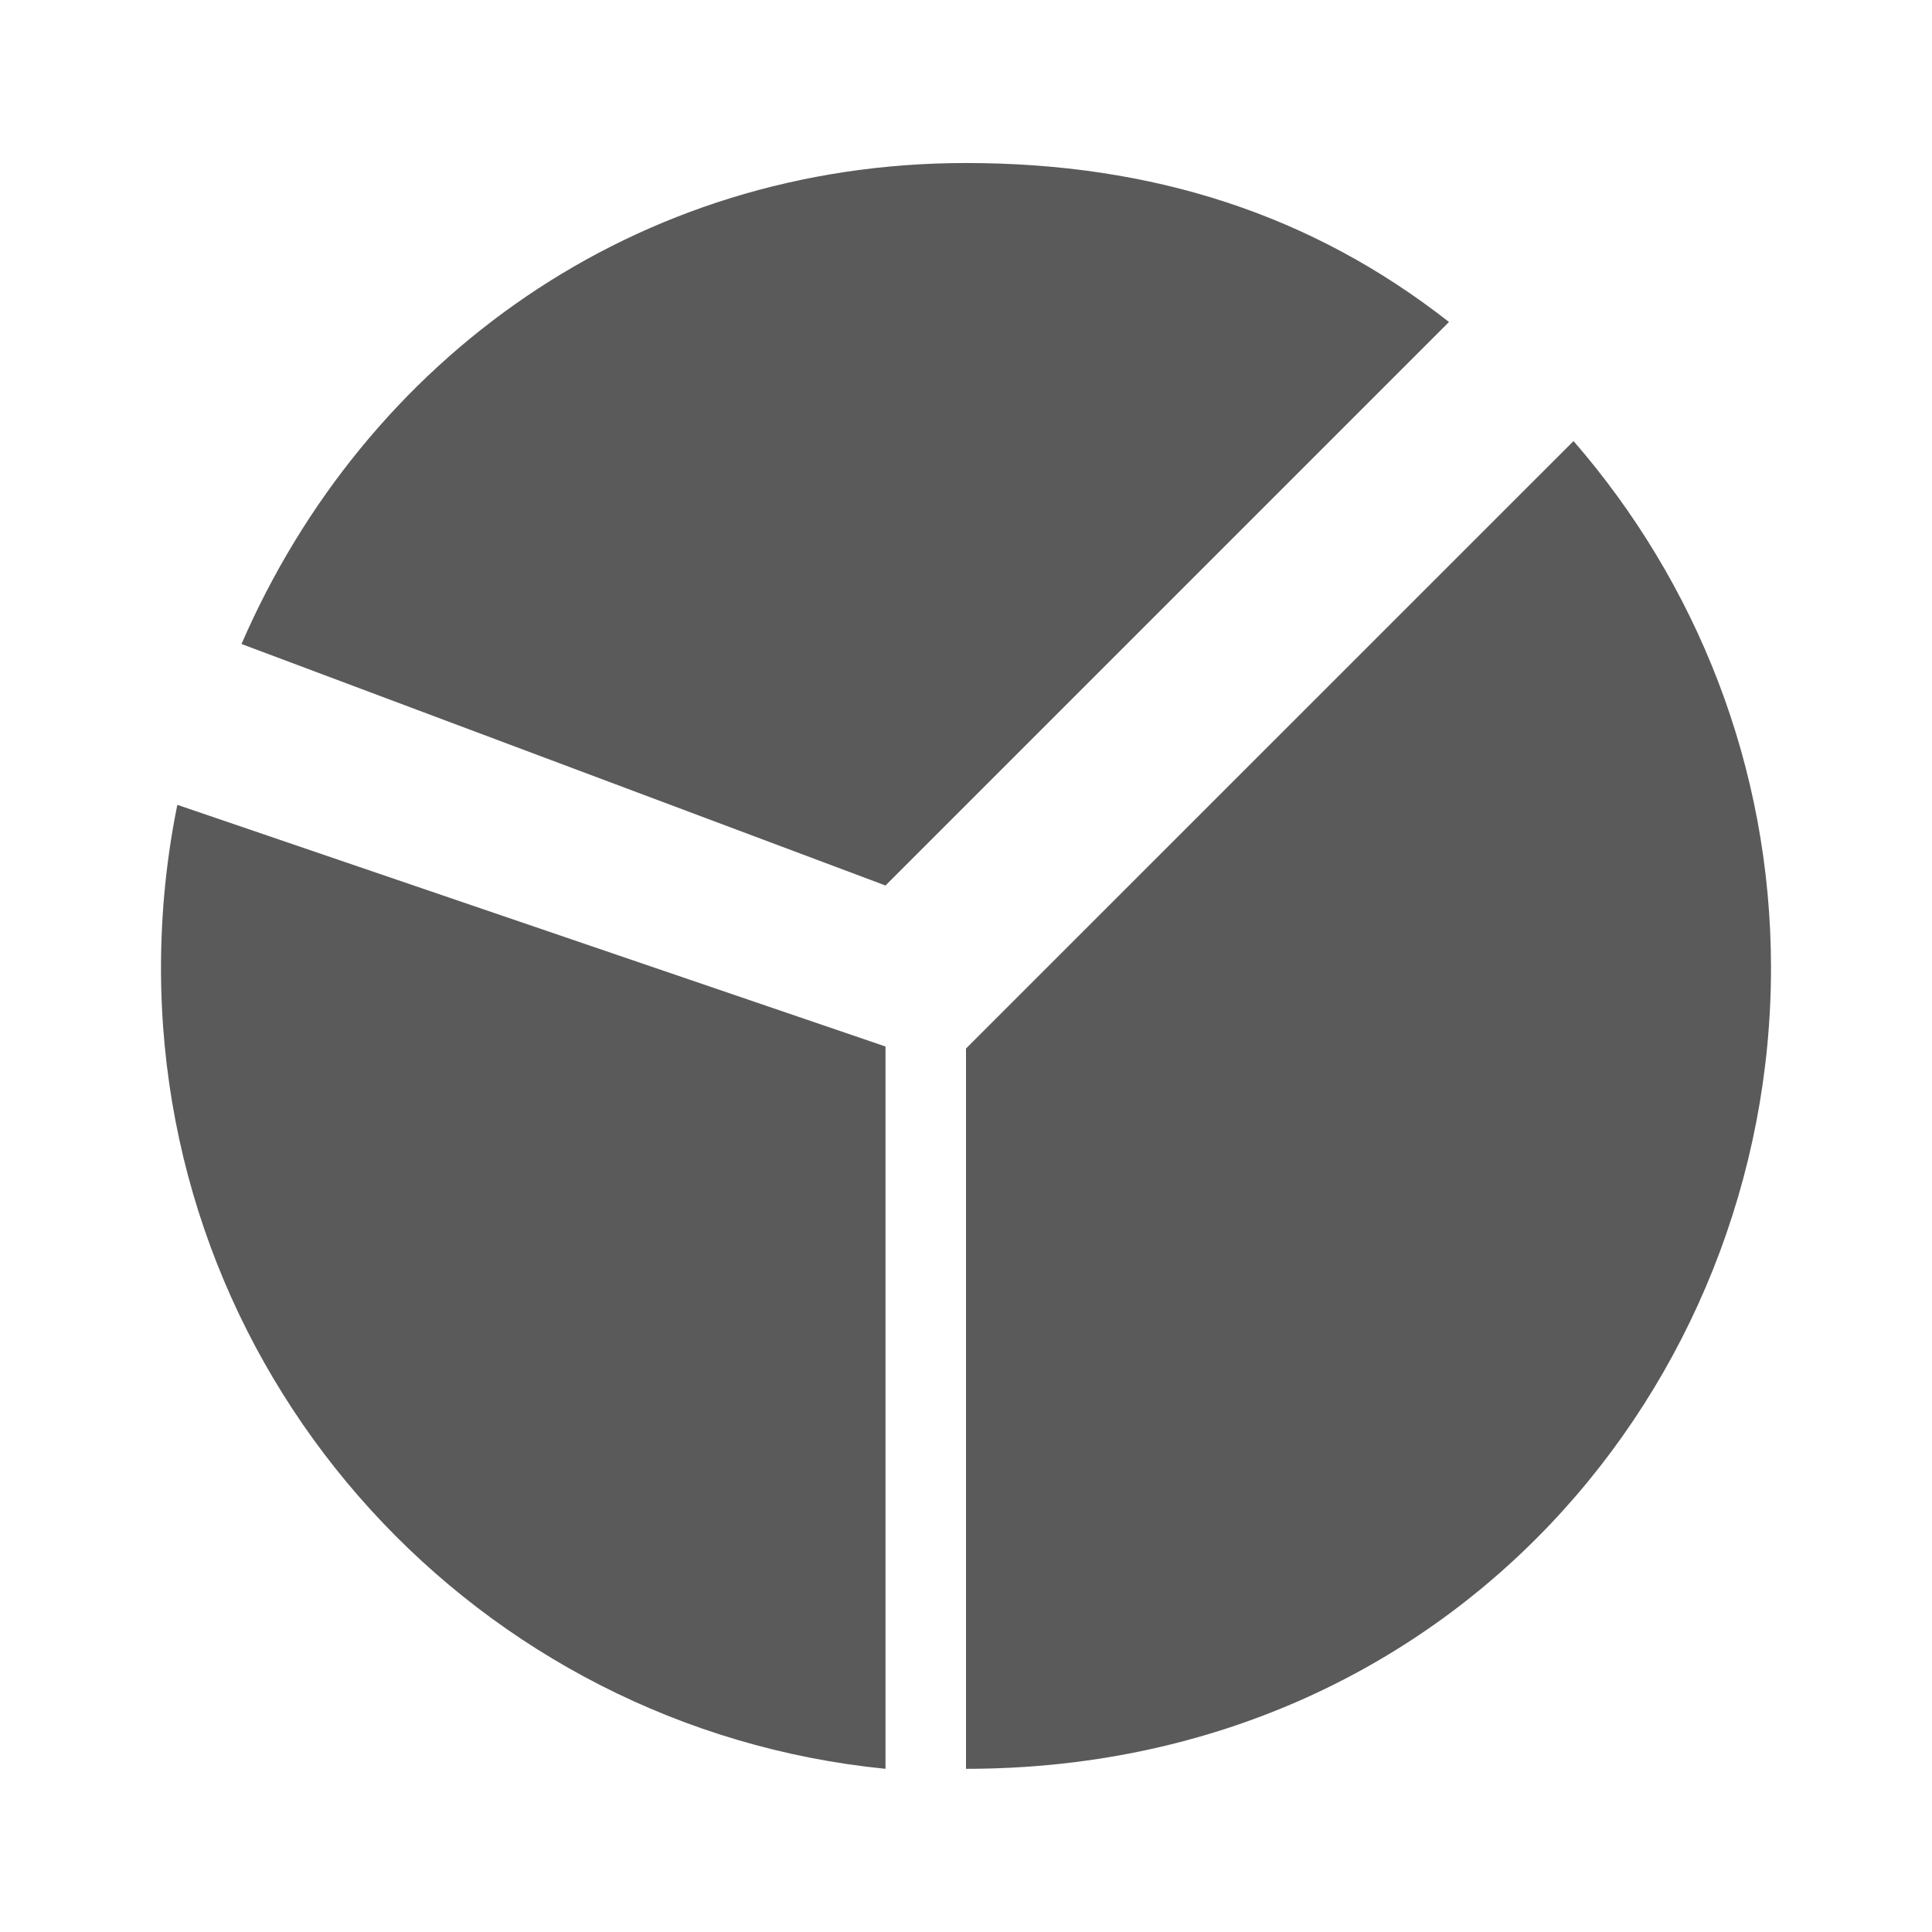 <?xml version="1.0" encoding="utf-8"?>
<!-- Generator: Adobe Illustrator 16.0.4, SVG Export Plug-In . SVG Version: 6.00 Build 0)  -->
<!DOCTYPE svg PUBLIC "-//W3C//DTD SVG 1.1//EN" "http://www.w3.org/Graphics/SVG/1.1/DTD/svg11.dtd">
<svg version="1.1" id="Layer_1" xmlns="http://www.w3.org/2000/svg" xmlns:xlink="http://www.w3.org/1999/xlink" x="0px" y="0px"
	 width="24px" height="24px" viewBox="0 0 24 24" enable-background="new 0 0 24 24" xml:space="preserve">
<path fill="#5A5A5A" d="M2,12.025c0,5.186,3.947,9.446,9,9.948V13L2.203,9.998C2.07,10.649,2,11.335,2,12.025z"/>
<path fill="#5A5A5A" d="M12,2.025C7.892,2.025,4.538,4.456,3,8l8,3l7-7C16.301,2.668,14.326,2.025,12,2.025z"/>
<path fill="#5A5A5A" d="M19.547,5.479L12,13.025v8.948c6,0,10-4.764,10-9.948C22,9.519,21.07,7.233,19.547,5.479z"/>
<polygon display="none" fill="none" points="2,3 22,3 22,21 2,21 "/>
</svg>
